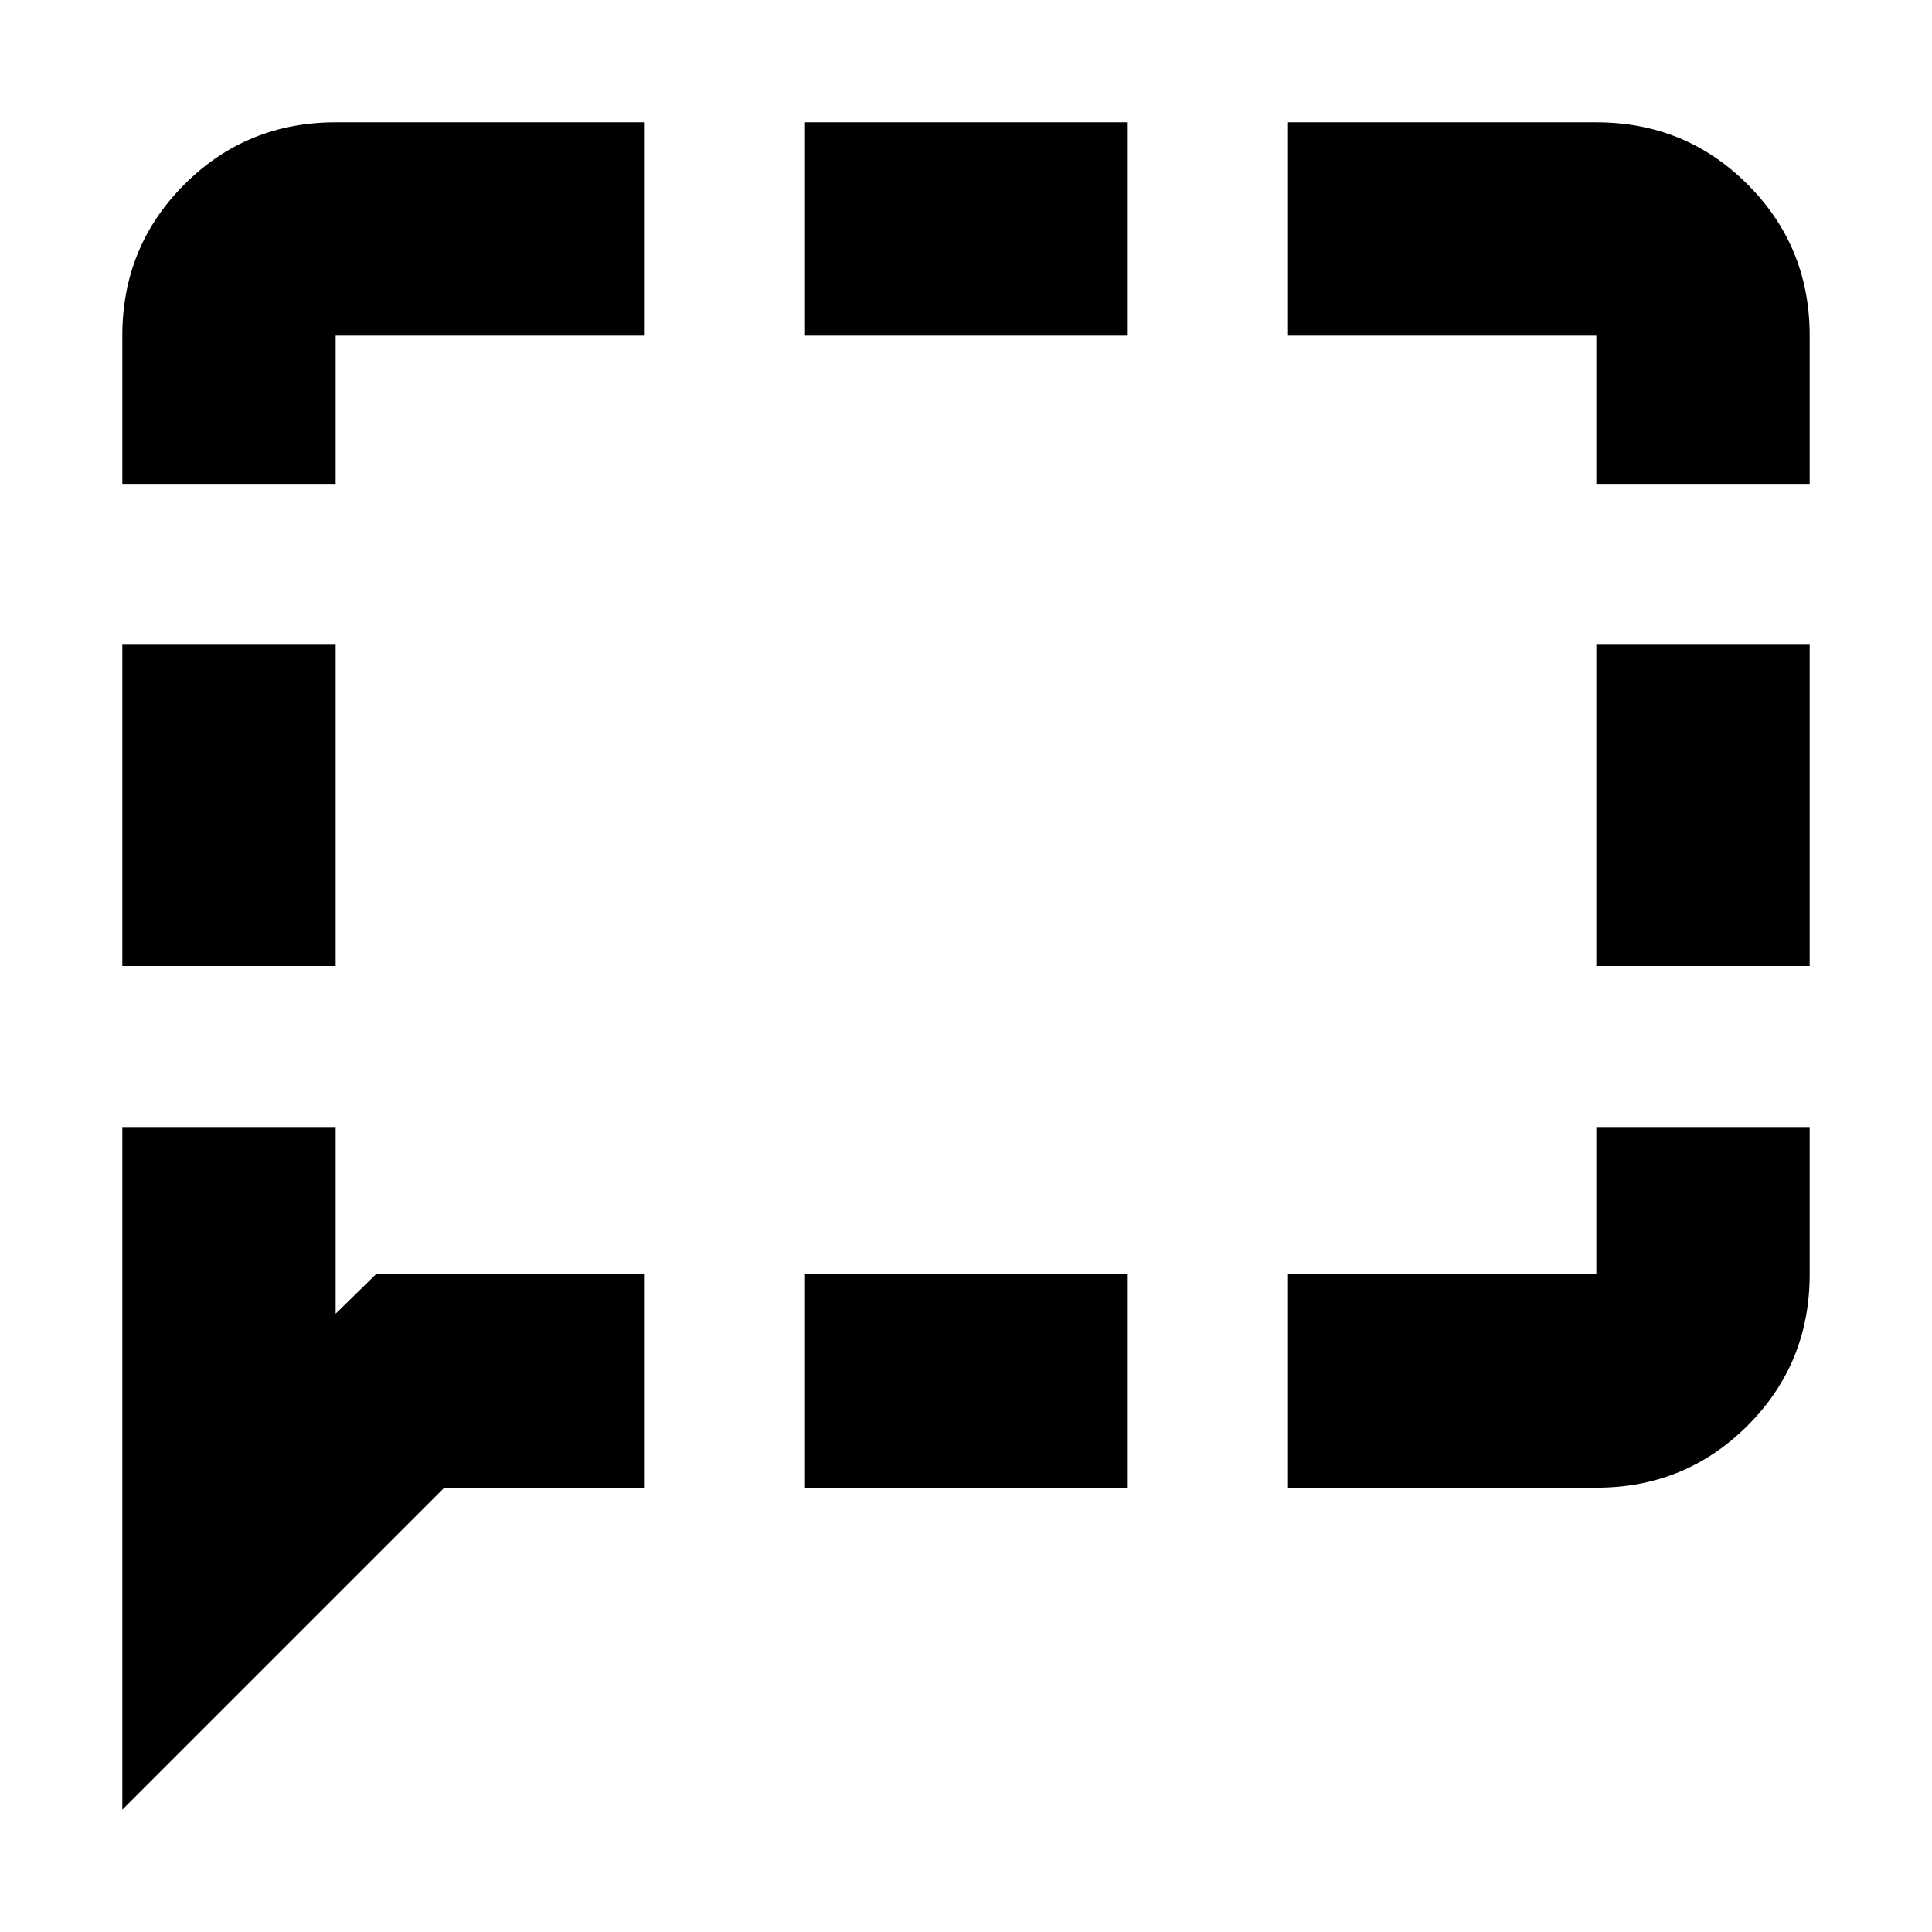 <svg xmlns="http://www.w3.org/2000/svg" height="24" viewBox="0 -960 960 960" width="24"><path d="M60.78-480v-160h106v160h-106Zm0 419.22V-400h106v92.78l20-19.56H320v106h-99.22l-160 160Zm339.22-160v-106h160v106H400Zm240 0v-106h153.22V-400h106v73.22q0 44.3-30.85 75.15-30.85 30.85-75.15 30.85H640ZM793.22-480v-160h106v160h-106Zm0-239.57v-73.65H640v-106h153.22q44.3 0 75.15 30.85 30.85 30.85 30.85 75.15v73.65h-106ZM400-793.22v-106h160v106H400ZM60.78-719.57v-73.65q0-44.3 30.85-75.15 30.85-30.85 75.15-30.85H320v106H166.78v73.65h-106Z"/></svg>